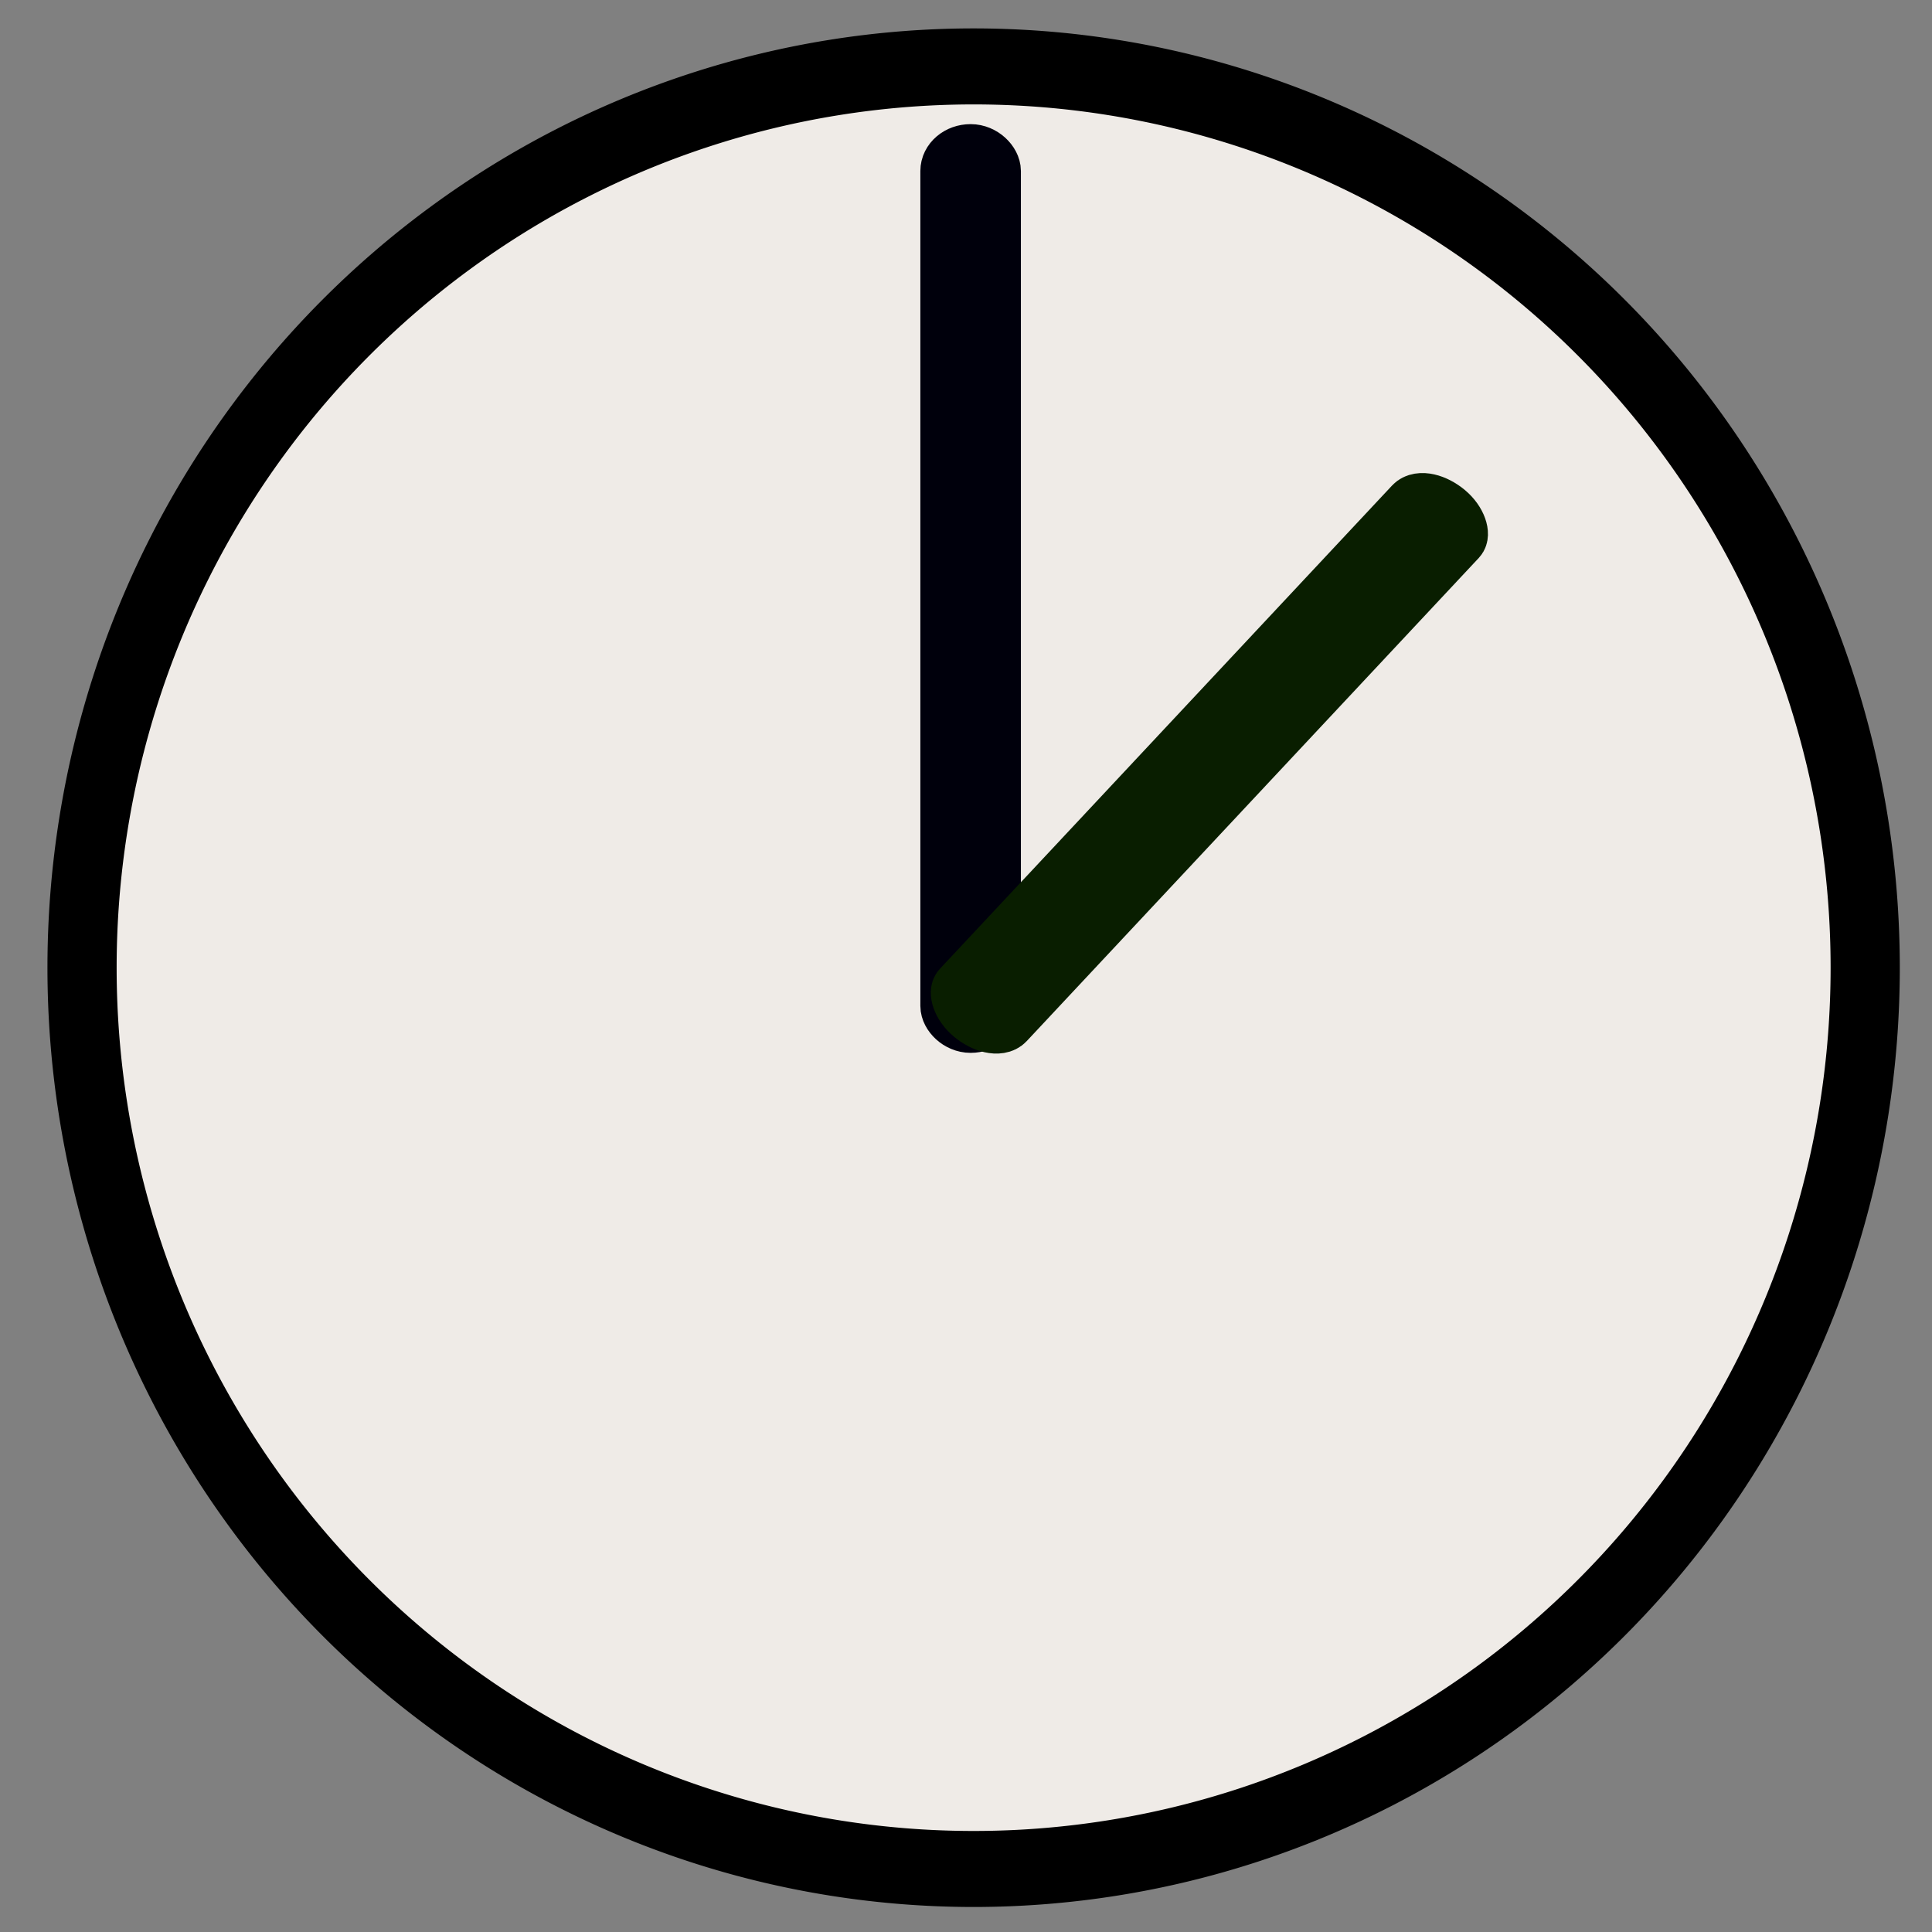 <?xml version="1.0" encoding="UTF-8" standalone="no"?>
<!-- Created with Inkscape (http://www.inkscape.org/) -->
<svg
   xmlns:dc="http://purl.org/dc/elements/1.1/"
   xmlns:cc="http://creativecommons.org/ns#"
   xmlns:rdf="http://www.w3.org/1999/02/22-rdf-syntax-ns#"
   xmlns:svg="http://www.w3.org/2000/svg"
   xmlns="http://www.w3.org/2000/svg"
   xmlns:xlink="http://www.w3.org/1999/xlink"
   xmlns:sodipodi="http://sodipodi.sourceforge.net/DTD/sodipodi-0.dtd"
   xmlns:inkscape="http://www.inkscape.org/namespaces/inkscape"
   width="24"
   height="24"
   id="svg2"
   sodipodi:version="0.32"
   inkscape:version="0.46"
   version="1.0"
   sodipodi:docname="history.svg"
   inkscape:output_extension="org.inkscape.output.svg.inkscape">
  <rect width="100%" height="100%" fill="#808080" stroke="none"/>
  <sodipodi:namedview
     id="base"
     pagecolor="#ffffff"
     bordercolor="#666666"
     borderopacity="1.0"
     inkscape:pageopacity="0.0"
     inkscape:pageshadow="2"
     inkscape:zoom="21.480197"
     inkscape:cx="1.474761"
     inkscape:cy="11.975709"
     inkscape:document-units="px"
     inkscape:current-layer="layer1"
     showgrid="false"
     inkscape:window-width="1600"
     inkscape:window-height="926"
     inkscape:window-x="0"
     inkscape:window-y="24" />
  <defs
     id="defs4">
    <linearGradient
       inkscape:collect="always"
       id="linearGradient3527">
      <stop
         style="stop-color:#150b0b;stop-opacity:1;"
         offset="0"
         id="stop3529" />
      <stop
         style="stop-color:#150b0b;stop-opacity:0;"
         offset="1"
         id="stop3531" />
    </linearGradient>
    <inkscape:perspective
       sodipodi:type="inkscape:persp3d"
       inkscape:vp_x="0 : 526.18109 : 1"
       inkscape:vp_y="0 : 1000 : 0"
       inkscape:vp_z="744.09448 : 526.18109 : 1"
       inkscape:persp3d-origin="372.04724 : 350.78739 : 1"
       id="perspective10" />
    <radialGradient
       inkscape:collect="always"
       xlink:href="#linearGradient3527"
       id="radialGradient3535"
       cx="11.965"
       cy="22.347"
       fx="11.965"
       fy="22.347"
       r="0.299"
       gradientTransform="matrix(1,0,0,2.949,0,-43.559)"
       gradientUnits="userSpaceOnUse" />
  </defs>
  <g
     inkscape:label="Calque 1"
     inkscape:groupmode="layer"
     id="layer1">
    <path
       sodipodi:type="arc"
       style="fill:#efebe7;fill-opacity:1;stroke:#000000;stroke-width:0.756;stroke-miterlimit:4;stroke-dasharray:none;stroke-opacity:1;stroke-linejoin:miter;stroke-linecap:square"
       id="path2383"
       sodipodi:cx="13.384615"
       sodipodi:cy="12.461538"
       sodipodi:rx="9.7408905"
       sodipodi:ry="8.963563"
       d="M 23.126,12.462 A 9.741,8.964 0 1 1 3.644,12.462 A 9.741,8.964 0 1 1 23.126,12.462 z"
       transform="matrix(1.137,0,0,1.249,-3.124,-3.544)" />
    <rect
       style="fill:#090800;fill-opacity:0.945;stroke:#00000c;stroke-width:0.7;stroke-miterlimit:4;stroke-dasharray:none;stroke-opacity:1"
       id="rect2395"
       width="0.549"
       height="10.837"
       x="11.783"
       y="1.892"
       rx="0.465"
       ry="0.233" />
    <rect
       style="fill:#2f7600;fill-opacity:0.945;stroke:#091e00;stroke-width:0.704;stroke-miterlimit:4;stroke-dasharray:none;stroke-opacity:1"
       id="rect2397"
       width="0.699"
       height="8.594"
       x="17.122"
       y="-6.673"
       rx="0.593"
       ry="0.185"
       transform="matrix(0.767,0.642,-0.683,0.73,0,0)"
       inkscape:transform-center-x="0.34290126"
       inkscape:transform-center-y="4.8387013" />
  </g>
</svg>
